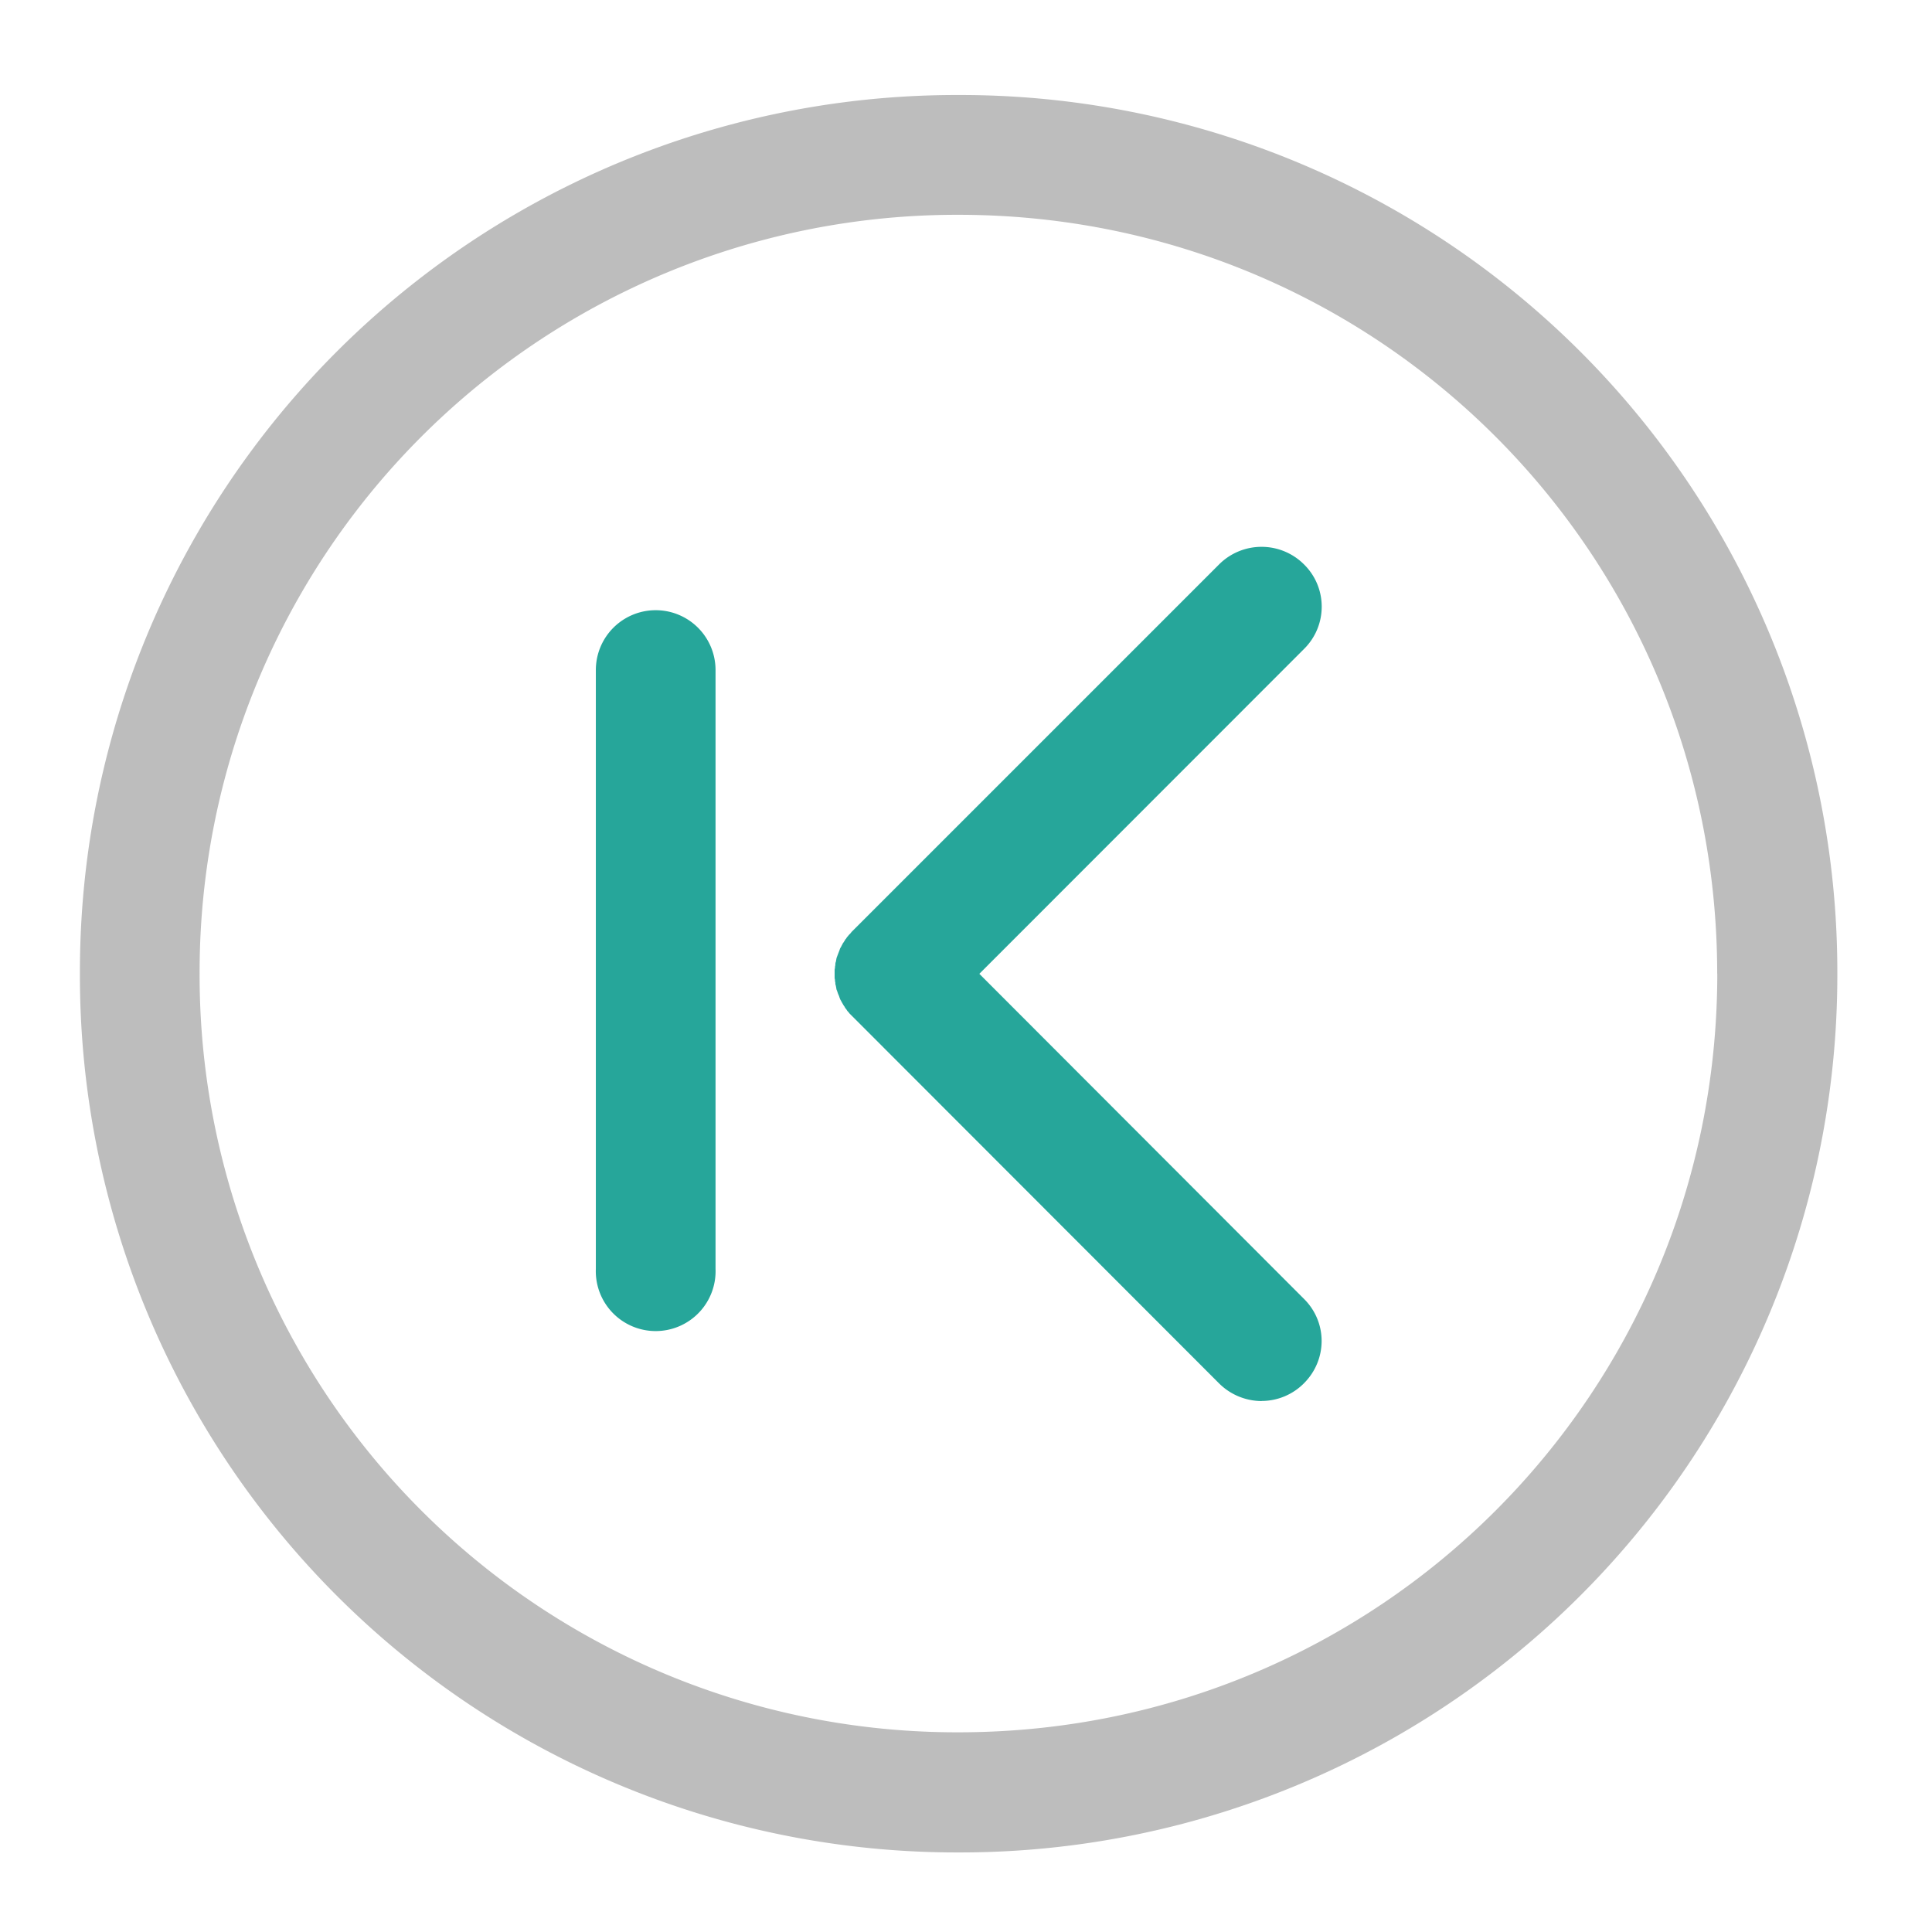 <svg xmlns="http://www.w3.org/2000/svg" width="22pt" height="22pt" viewBox="0 0 22 22"><path d="M20.922 11.086A9.984 9.984 0 0 0 10.914 1.082 9.981 9.981 0 0 0 .91 11.086a9.984 9.984 0 0 0 10.004 10.008 9.988 9.988 0 0 0 10.008-10.008zm-1.367 0c0 4.789-3.852 8.64-8.64 8.64a8.621 8.621 0 0 1-8.642-8.64 8.624 8.624 0 0 1 8.641-8.64c4.79 0 8.64 3.855 8.64 8.64zm0 0" fill="#bdbdbd"/><path d="M14.367 15.953a.68.68 0 0 0 .48-.2c.27-.269.27-.698 0-.964l-3.695-3.7 3.696-3.698c.27-.266.27-.7 0-.965a.684.684 0 0 0-.965 0l-4.18 4.18c-.008.007-.015.019-.023.027s-.016.015-.024.027c-.008.008-.015.016-.02.027a.07.07 0 0 0-.019.028c-.008.008-.012.02-.02.027-.003.012-.011.02-.015.031l-.016.028c-.004.011-.007.023-.011.031l-.012.031-.012.032a.12.12 0 0 0-.008.03c-.003.012-.003.024-.007.032-.004.012-.004.023-.004.035-.004.012-.004.02-.004.031-.004.012-.004.024-.004.032v.066c0 .012 0 .024.004.035 0 .008 0 .02.004.031 0 .012 0 .02.004.032.004.011.004.023.007.031 0 .012.004.023.008.031l.012.035.012.028a.27.27 0 0 0 .011.031c.004.012.012.02.016.031l.016.028c.007.011.011.02.02.03.003.009.01.02.019.028.004.008.011.02.02.028.007.007.015.02.023.027l.023.023 4.18 4.184a.69.69 0 0 0 .484.2zm0 0M8.148 7.629v6.82a.682.682 0 1 1-1.363 0V7.63a.681.681 0 1 1 1.363 0zm0 0" fill="#26a69a"/></svg>